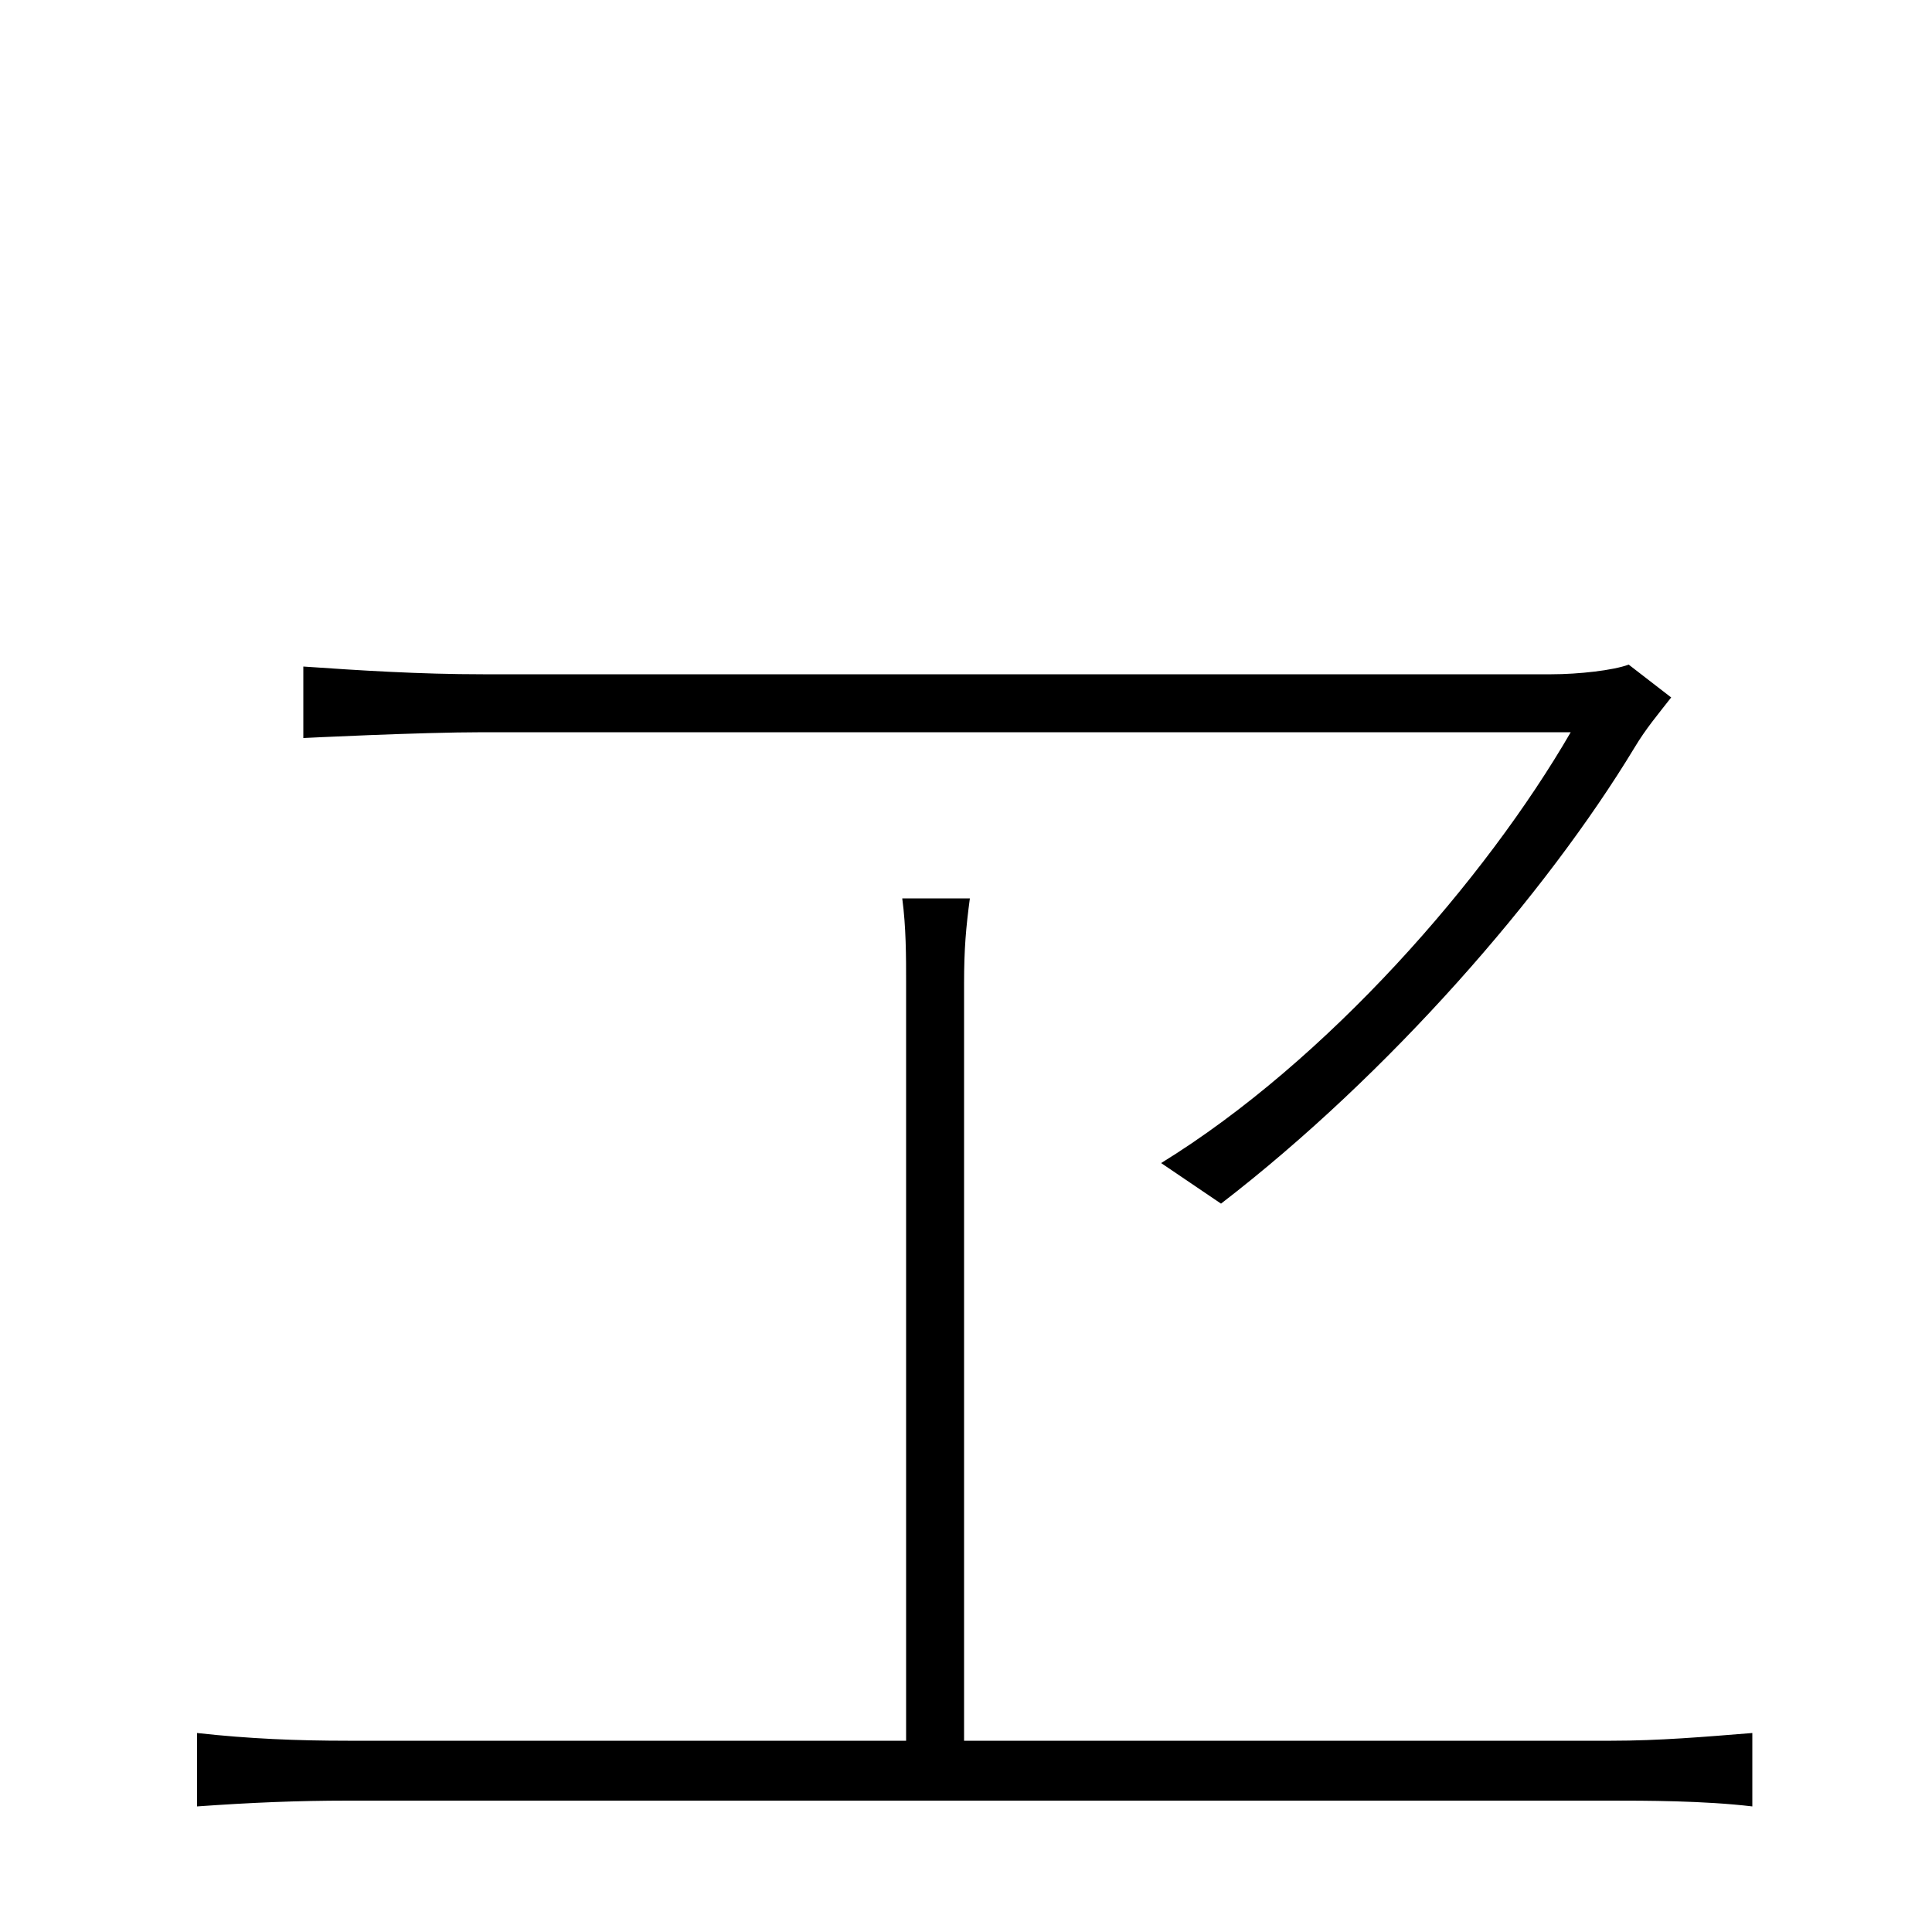 <svg xmlns="http://www.w3.org/2000/svg" viewBox="0 -1000 1000 1000">
	<path fill="#000000" d="M865 -639L843 -656C835 -653 817 -651 803 -651H250C217 -651 186 -653 157 -655V-618C157 -618 217 -621 250 -621H813C769 -545 687 -451 601 -398L632 -377C719 -444 800 -537 846 -613C852 -623 858 -630 865 -639ZM499 -491C499 -509 500 -520 502 -535H467C469 -520 469 -505 469 -491V-99H180C154 -99 129 -100 102 -103V-65C130 -67 154 -68 180 -68H834C851 -68 882 -68 907 -65V-103C882 -101 859 -99 834 -99H499Z"/>
</svg>